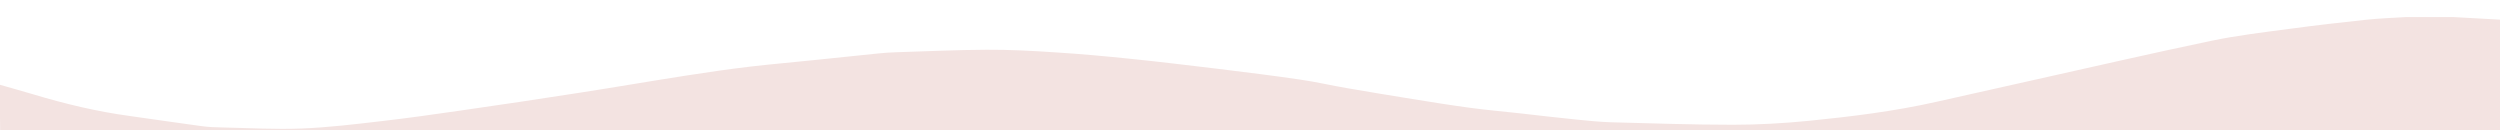 <?xml version="1.0" encoding="utf-8"?>
<!-- Generator: Adobe Illustrator 27.0.1, SVG Export Plug-In . SVG Version: 6.00 Build 0)  -->
<svg version="1.1" id="Lager_1" xmlns="http://www.w3.org/2000/svg" xmlns:xlink="http://www.w3.org/1999/xlink" x="0px" y="0px"
	 viewBox="0 0 1920 100" style="enable-background:new 0 0 1920 100;" xml:space="preserve">
<style type="text/css">
	.st0{fill:#F3E3E1;}
</style>
<path class="st0" d="M-0.1,65.1c8.6,2.5,17.2,4.8,25.8,7.4C50,79.8,74.6,85.7,99.8,89.1c18.2,2.5,36.3,5.3,54.5,7.7
	c5.6,0.8,11.2,1,16.9,1.1c20.1,0.4,40.3,1.6,60.3,0.8c20.6-0.8,41.2-3.3,61.7-5.7c20.2-2.3,40.3-5.2,60.5-8.1
	c30.7-4.4,61.5-9,92.2-13.8c27.1-4.2,54.2-8.9,81.3-13.1c16.2-2.5,32.4-4.9,48.6-6.8c16.9-2,33.9-3.4,50.8-5.2
	c15.8-1.6,31.6-3.3,47.4-4.9c4.9-0.5,9.9-0.9,14.9-1c22.9-0.7,45.8-1.8,68.7-1.9c17.6-0.1,35.2,0.8,52.7,2c19.5,1.2,38.9,3,58.3,5
	c22.7,2.3,45.3,5.1,68,7.8c20.8,2.6,41.7,5.1,62.4,8.2c11.9,1.7,23.7,4.5,35.6,6.5c16.6,2.9,33.3,5.6,49.9,8.3
	c14.8,2.4,29.7,4.8,44.6,6.8c12.6,1.7,25.3,2.8,38,4.2c14.5,1.6,28.9,3.4,43.4,4.8c8.9,0.9,17.8,1.8,26.7,2.1
	c31.2,0.8,62.5,1.9,93.7,1.9c19.4,0,38.8-1.1,58.1-3c32.9-3.3,65.7-7.3,98.1-14.6c24.4-5.5,48.8-10.9,73.2-16.4
	C1606.2,51.6,1652,41,1698,31.4c20-4.2,40.5-6.6,60.8-9.3c19.3-2.6,38.7-4.9,58.1-6.9c10.4-1.1,20.8-1.5,31.2-2.1c12,0,24,0,36,0
	c12,0.7,24,1.3,36,2c0,28.3,0,56.6,0,84.9c-640,0-1280,0-1920,0C-0.1,88.4-0.1,76.7-0.1,65.1z"/>
</svg>
